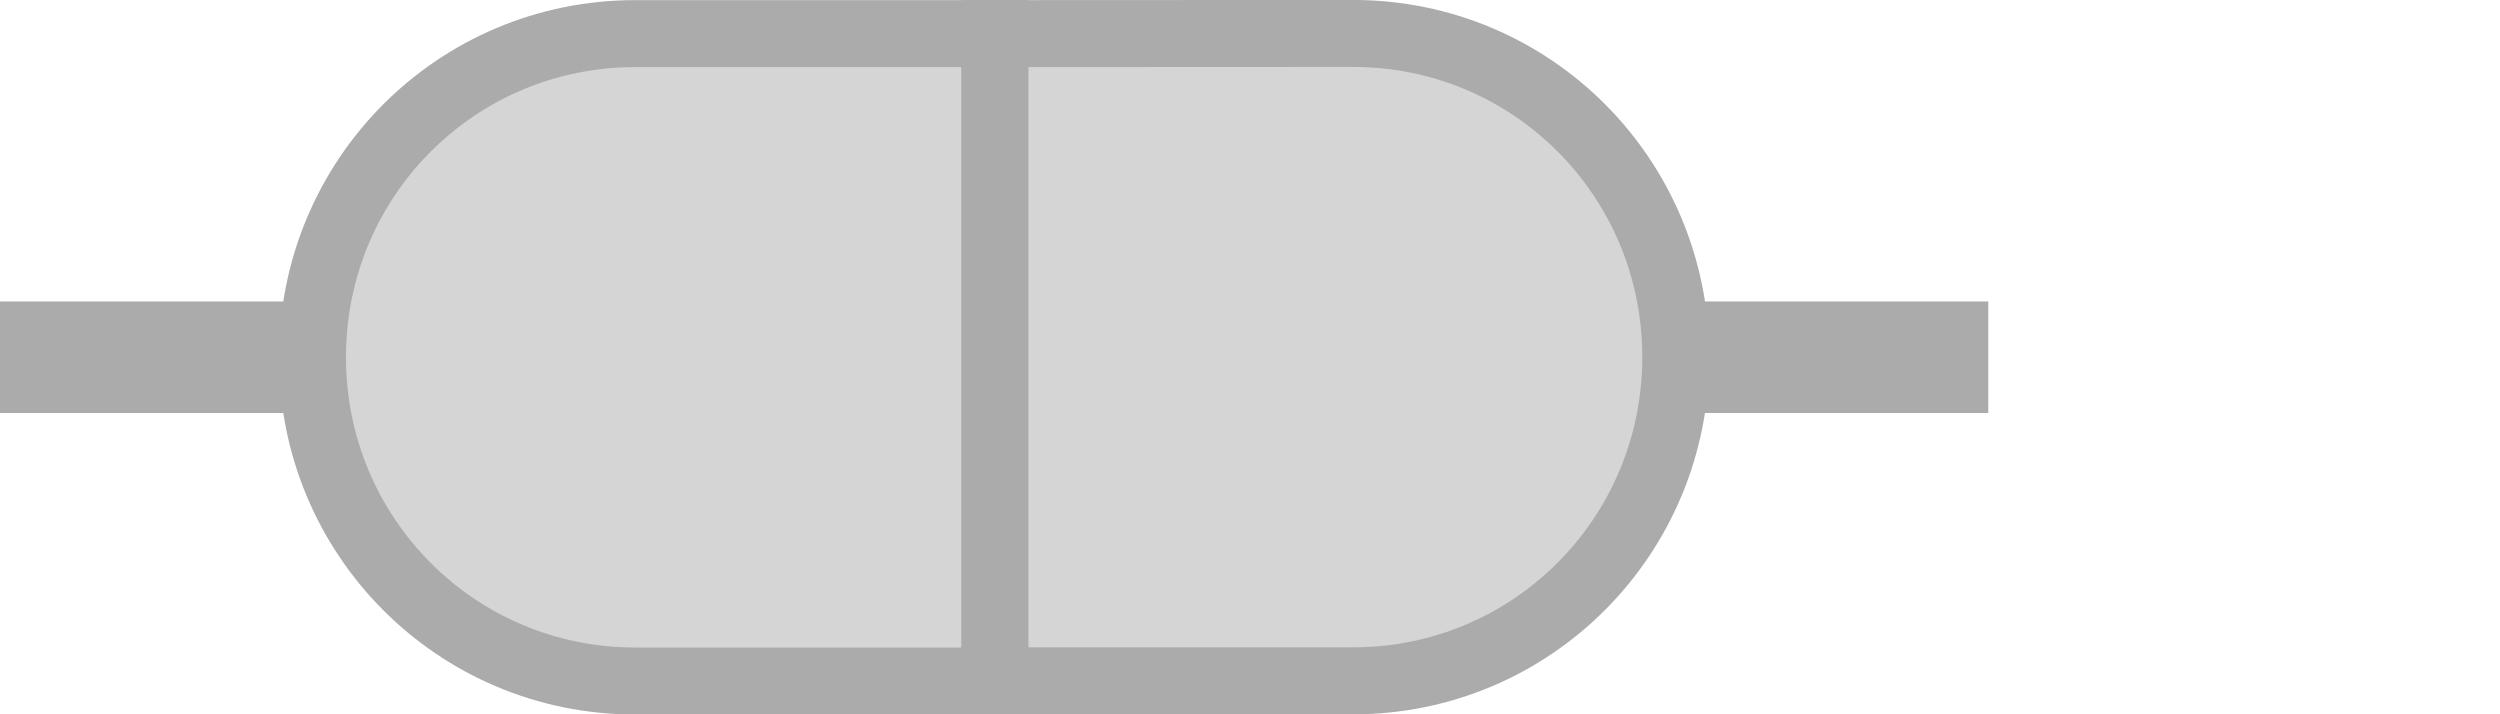<?xml version="1.0" encoding="UTF-8" standalone="no"?>
<!-- Created with Inkscape (http://www.inkscape.org/) -->

<svg
   width="56"
   height="16"
   viewBox="0 0 14.817 4.233"
   version="1.1"
   id="svg5"
   xml:space="preserve"
   inkscape:version="1.3 (0e150ed6c4, 2023-07-21)"
   sodipodi:docname="icon_camera_connected_not_active.svg"
   inkscape:export-filename="V6\icons\icon_start.svg"
   inkscape:export-xdpi="103.358"
   inkscape:export-ydpi="103.358"
   xmlns:inkscape="http://www.inkscape.org/namespaces/inkscape"
   xmlns:sodipodi="http://sodipodi.sourceforge.net/DTD/sodipodi-0.dtd"
   xmlns="http://www.w3.org/2000/svg"
   xmlns:svg="http://www.w3.org/2000/svg"><sodipodi:namedview
     id="namedview7"
     pagecolor="#ffffff"
     bordercolor="#666666"
     borderopacity="1.0"
     inkscape:showpageshadow="2"
     inkscape:pageopacity="0.0"
     inkscape:pagecheckerboard="true"
     inkscape:deskcolor="#d1d1d1"
     inkscape:document-units="px"
     showgrid="false"
     inkscape:zoom="15.666835"
     inkscape:cx="18.127465"
     inkscape:cy="14.074317"
     inkscape:window-width="1920"
     inkscape:window-height="1000"
     inkscape:window-x="-11"
     inkscape:window-y="-11"
     inkscape:window-maximized="1"
     inkscape:current-layer="layer1"
     showguides="false" /><defs
     id="defs2"><clipPath
       clipPathUnits="userSpaceOnUse"
       id="clipPath26"><rect
         style="color:#000000;font-variation-settings:normal;overflow:visible;opacity:1;fill:#ffc591;fill-opacity:1;stroke:none;stroke-width:0.344;stroke-linecap:butt;stroke-linejoin:round;stroke-miterlimit:4;stroke-dasharray:none;stroke-dashoffset:0;stroke-opacity:1"
         id="rect27"
         width="19.189"
         height="22.497"
         x="99.239"
         y="350.686" /></clipPath></defs><g
     inkscape:label="Layer 1"
     inkscape:groupmode="layer"
     id="layer1"
     transform="translate(-87.328,-127.255)"><path
       id="rect1"
       style="color:#000000;overflow:visible;fill:#d5d5d5;fill-opacity:1;stroke:#ababab;stroke-width:0.397"
       d="m 93.225,127.454 h -2.132 c -1.06,0 -1.913,0.855 -1.913,1.918 0,1.063 0.853,1.919 1.913,1.919 h 2.132 z" /><path
       style="fill:#d5d5d5;fill-rule:evenodd;stroke:#ababab;stroke-width:0.661;stroke-linecap:butt;stroke-linejoin:miter;stroke-dasharray:none;stroke-opacity:1"
       d="M 89.18,129.372 H 87.328"
       id="path3" /><path
       id="path2"
       style="color:#000000;overflow:visible;fill:#d5d5d5;fill-opacity:1;stroke:#ababab;stroke-width:0.397"
       d="m 93.225,127.454 v 3.836 h 2.122 c 1.06,0 1.913,-0.856 1.913,-1.919 0,-1.063 -0.853,-1.918 -1.913,-1.918 z"
       sodipodi:nodetypes="ccsssc" /><path
       style="fill:#d5d5d5;fill-rule:evenodd;stroke:#ababab;stroke-width:0.661;stroke-linecap:butt;stroke-linejoin:miter;stroke-dasharray:none;stroke-opacity:1"
       d="m 99.112,129.372 h -1.852"
       id="path7" /></g></svg>
